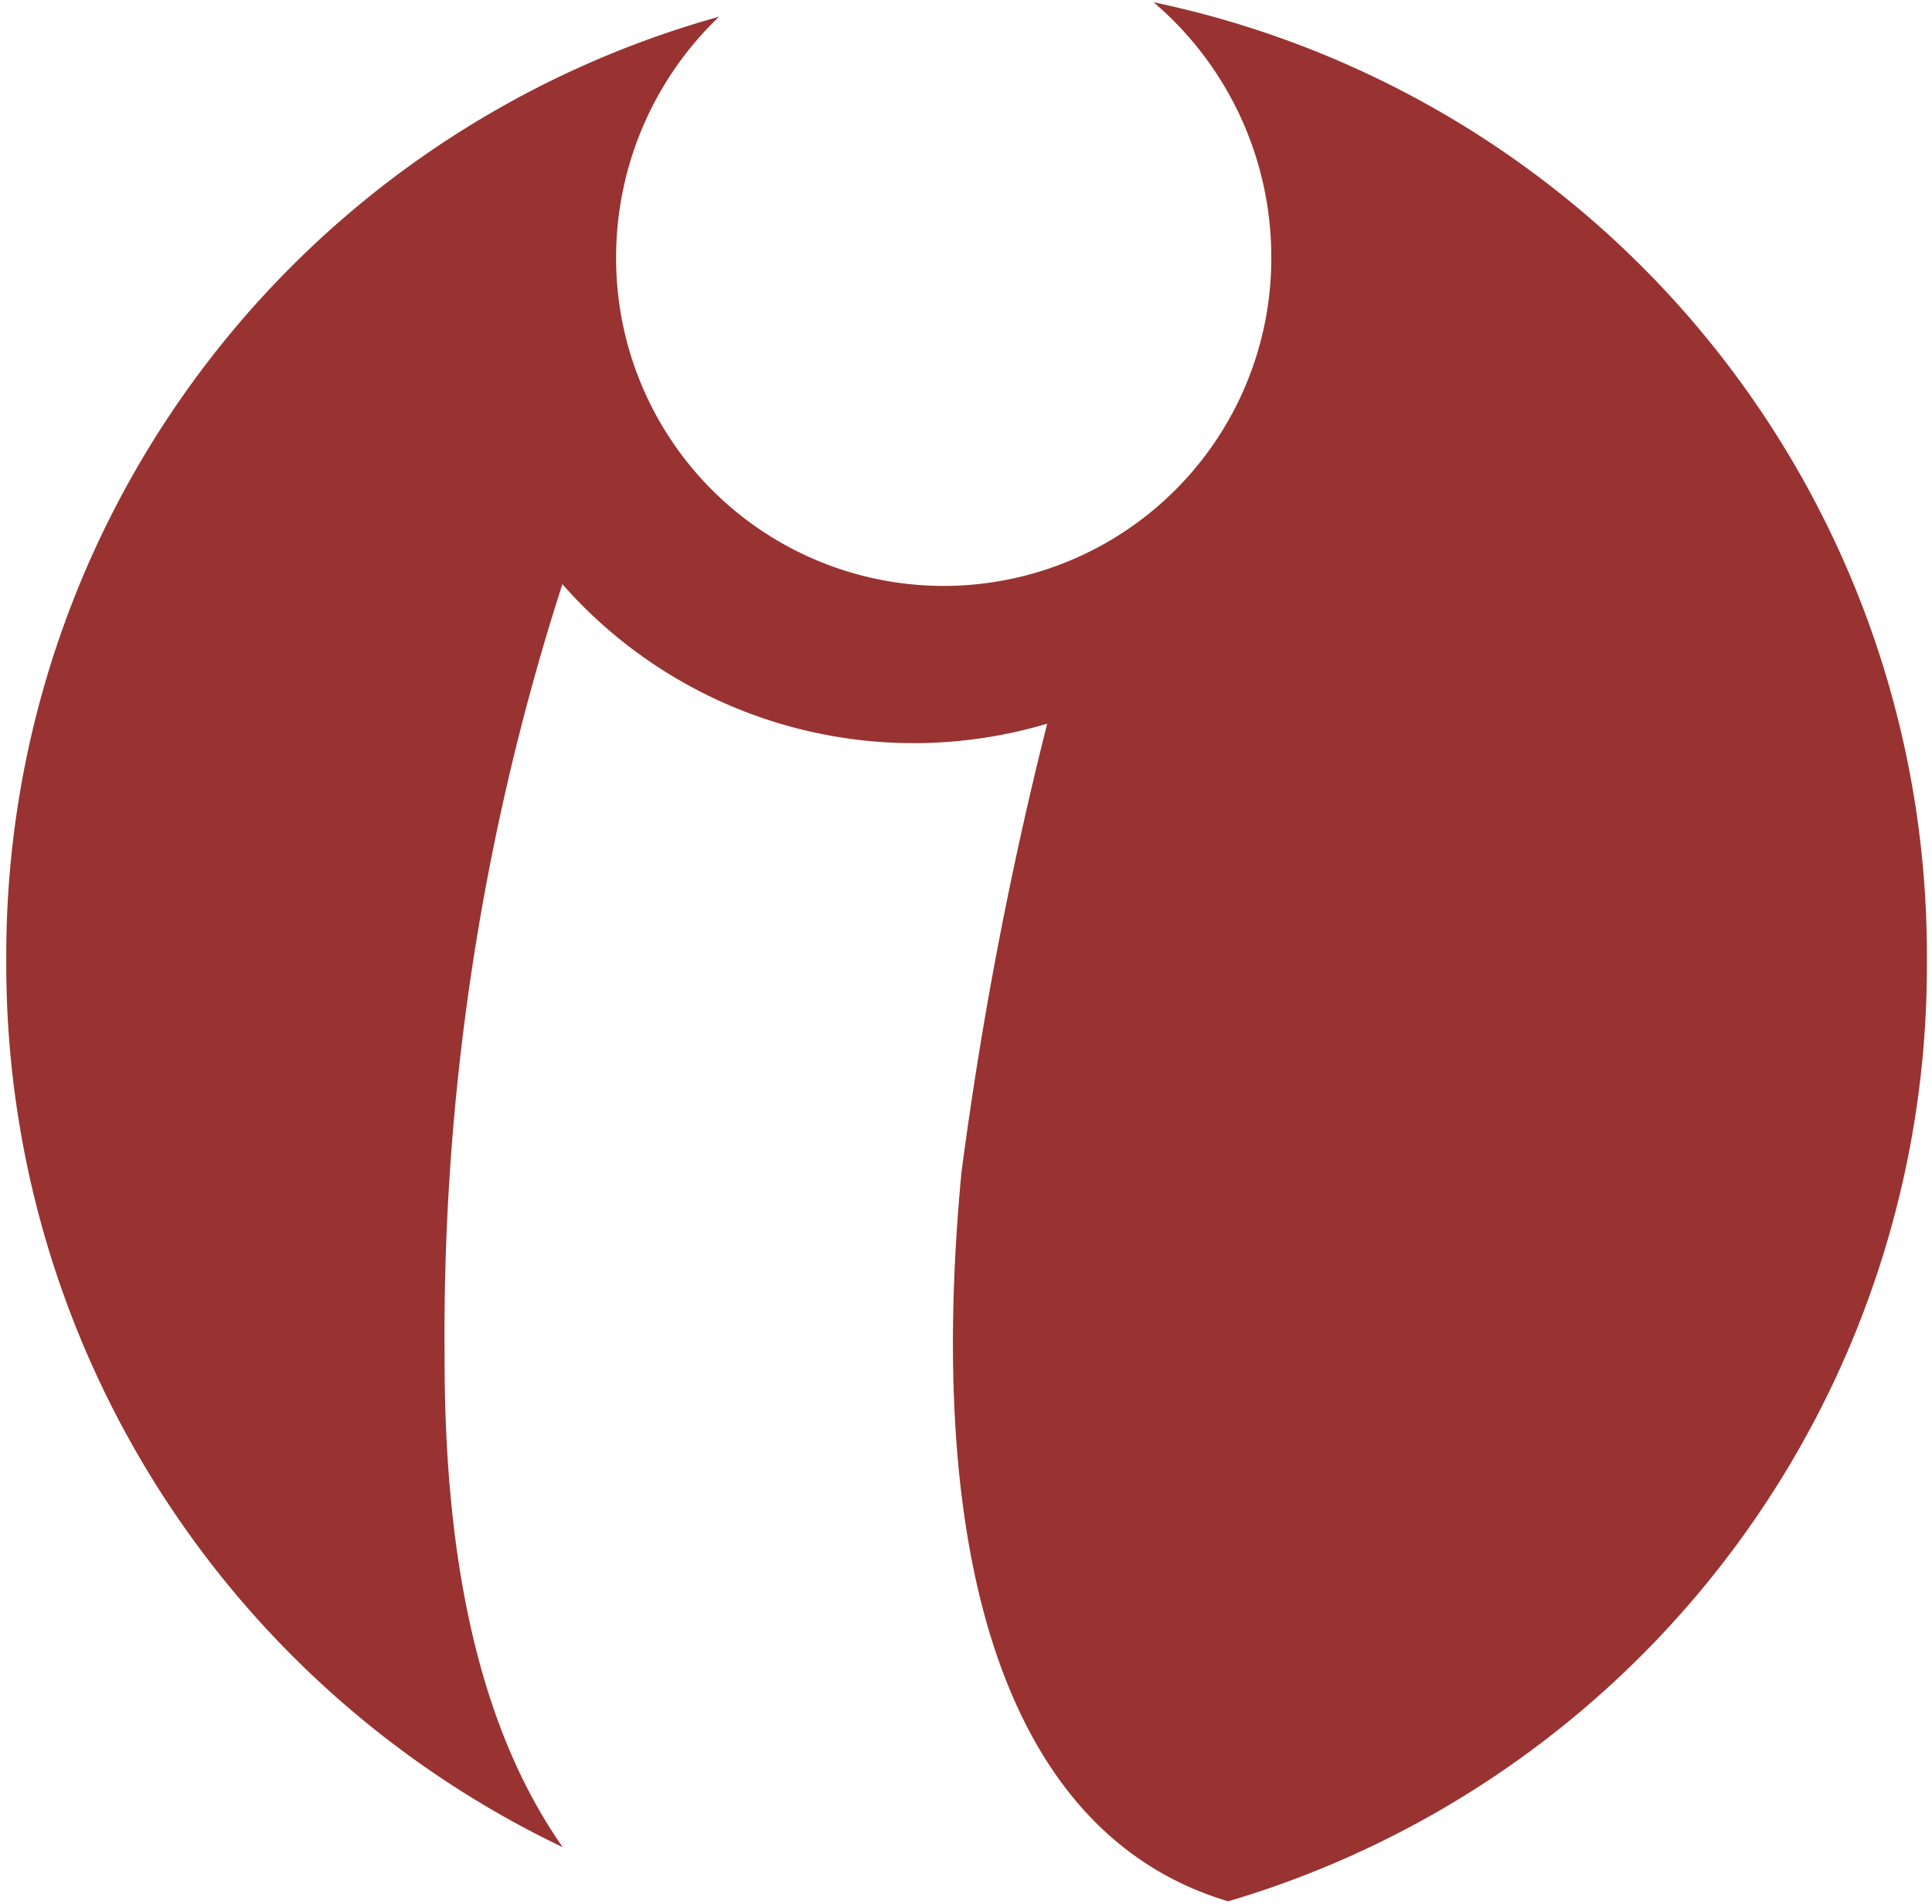 <svg width="207" height="204" fill="none" xmlns="http://www.w3.org/2000/svg"><path d="M123.593.24a35.863 35.863 0 0112.618 27.443 35.106 35.106 0 01-35.099 35.1 35.1 35.1 0 01-35.1-35.1A35.69 35.69 0 0177.04 1.792 104.38 104.38 0 00.674 102.945a104.788 104.788 0 0059.621 94.987c-8.167-11.639-12.7-28.586-12.659-52.639a261.927 261.927 0 0112.619-82.695 50.107 50.107 0 0051.944 14.947 420.323 420.323 0 00-9.188 48.105c-4.084 43.288 5.595 71.261 28.586 78.081a104.501 104.501 0 0074.854-99.928v-1.715A104.261 104.261 0 00123.593.24z" fill="#983331"/></svg>